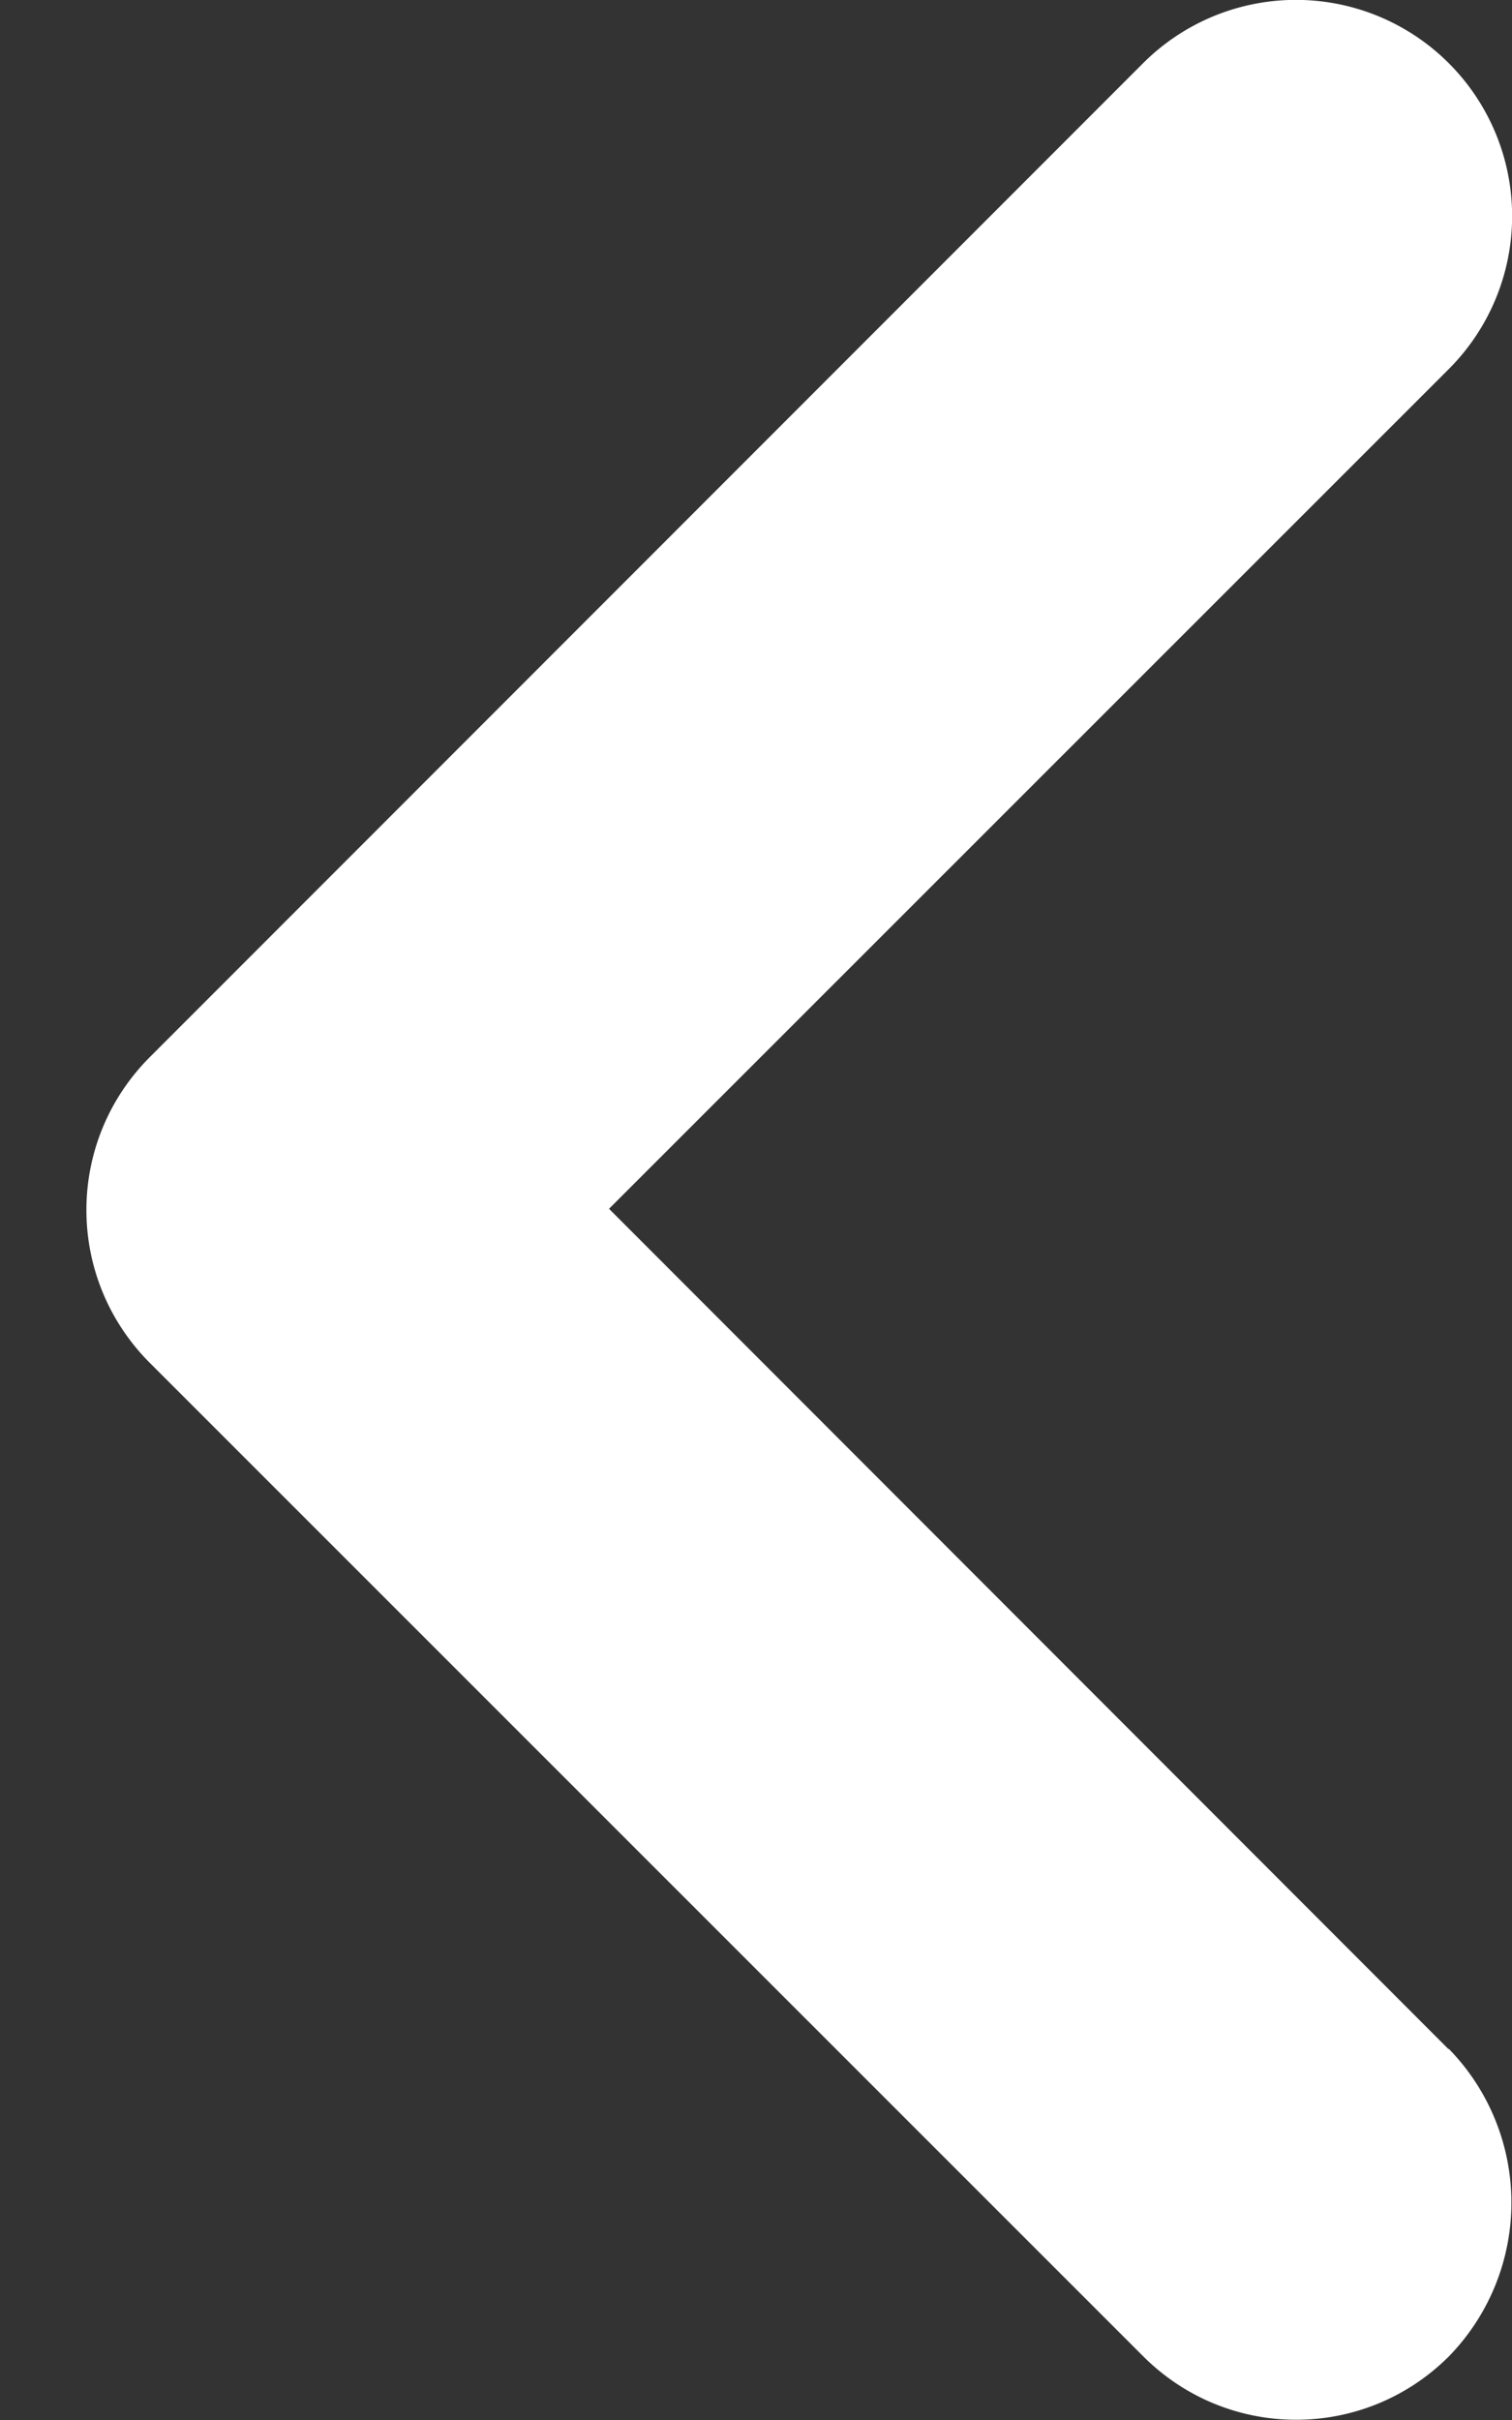 <svg xmlns="http://www.w3.org/2000/svg" width="5" height="8" fill="none"><rect width="100%" height="100%" fill="#333333" stroke="none"/><path fill="#fff" d="M4.79 6.774 2.014 3.996 4.791 1.22A.713.713 0 1 0 3.78.209L.495 3.495c-.279.28-.279.73 0 1.01L3.781 7.79c.28.279.73.279 1.01 0a.728.728 0 0 0 0-1.017Z"/></svg>